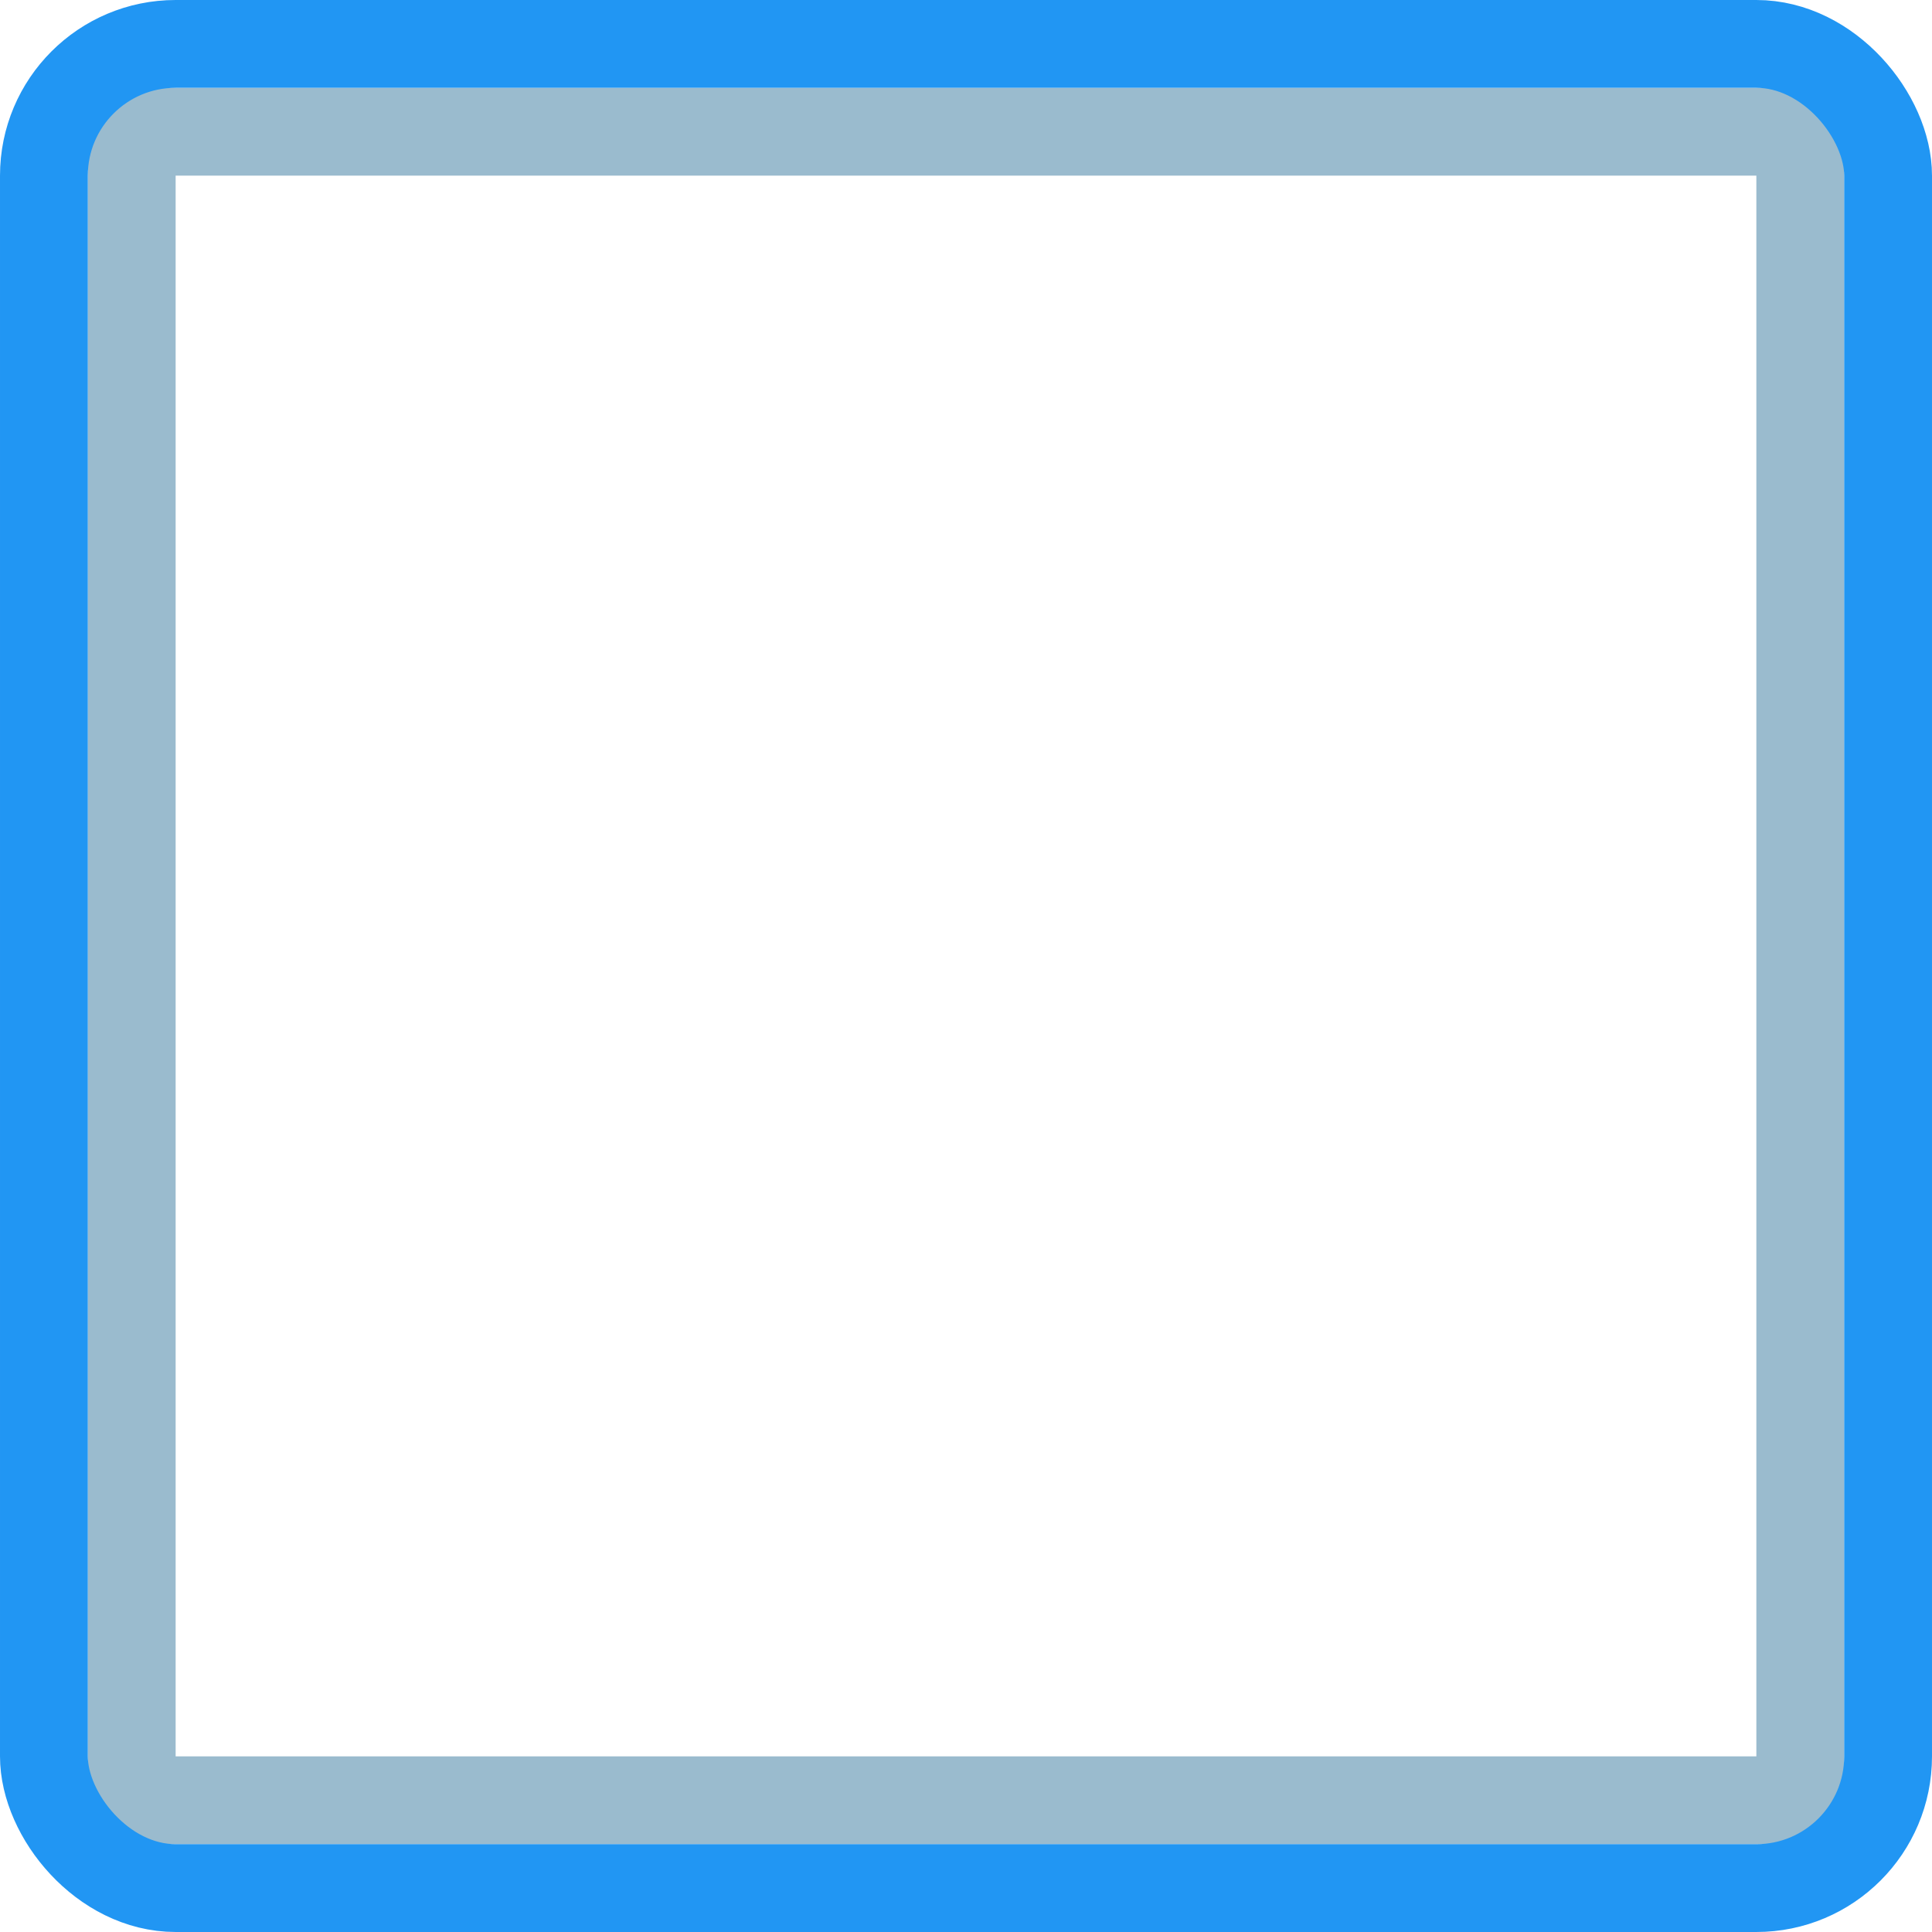 <svg width="22" height="22" viewBox="0 0 22 22" fill="none" xmlns="http://www.w3.org/2000/svg">
<rect x="1.5" y="1.5" width="19" height="19" stroke="#9ABBCE"/>
<rect x="0.5" y="0.5" width="21" height="21" rx="1.5" stroke="#2196F3"/>
</svg>
